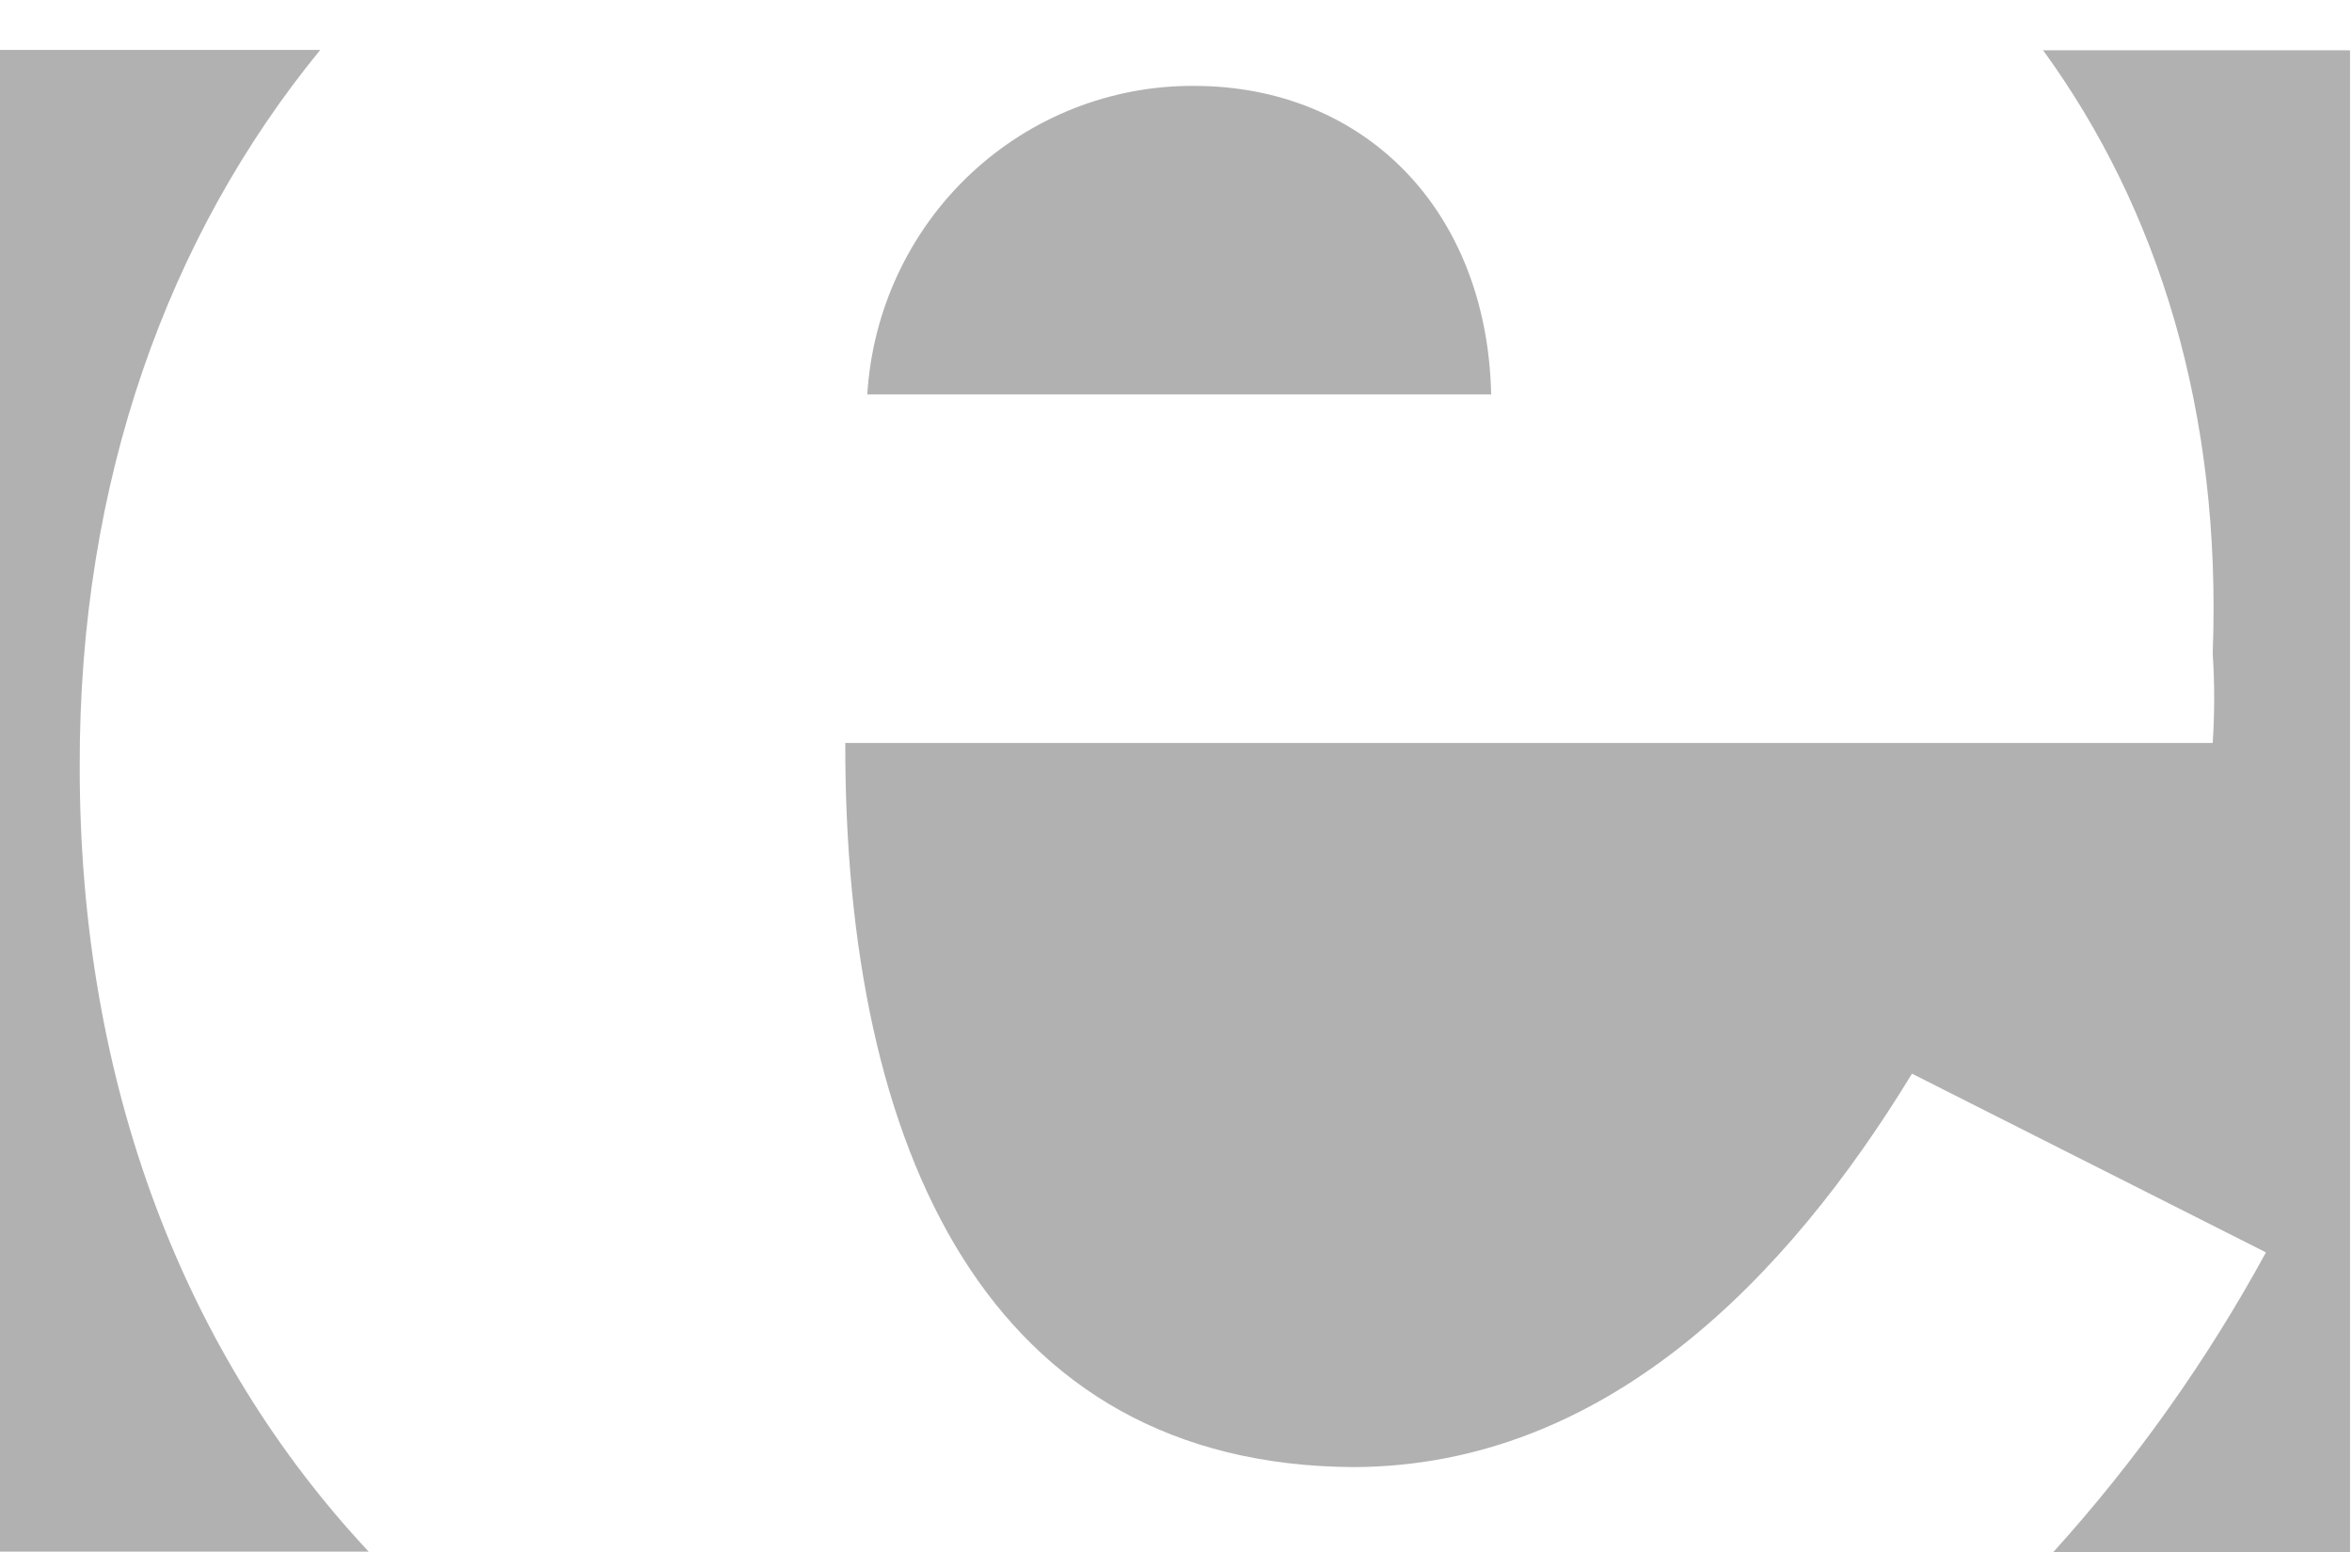 <svg width="36" height="24" viewBox="0 0 36 24" fill="none" xmlns="http://www.w3.org/2000/svg">
<path id="Icon awesome-erlang" d="M4.901 0.764H0V23.754H5.643C2.85 20.768 1.214 16.641 1.22 11.715C1.214 7.361 2.568 3.615 4.901 0.765V0.764ZM18.288 1.315C17.013 1.305 15.783 1.789 14.85 2.667C13.917 3.546 13.354 4.752 13.275 6.038H22.824C22.762 3.216 20.885 1.322 18.288 1.315ZM31.255 0.77H31.272L31.266 0.764L31.255 0.77ZM31.272 0.77C33.036 3.194 34.008 6.304 33.868 10.006C33.898 10.461 33.898 10.918 33.868 11.374H12.938C12.927 17.601 15.125 22.437 20.728 22.46C24.578 22.443 27.36 19.565 29.265 16.437L34.683 19.173C33.782 20.827 32.689 22.366 31.429 23.76H35.97V0.77H31.272Z" fill="#B1B1B1"/>
</svg>
